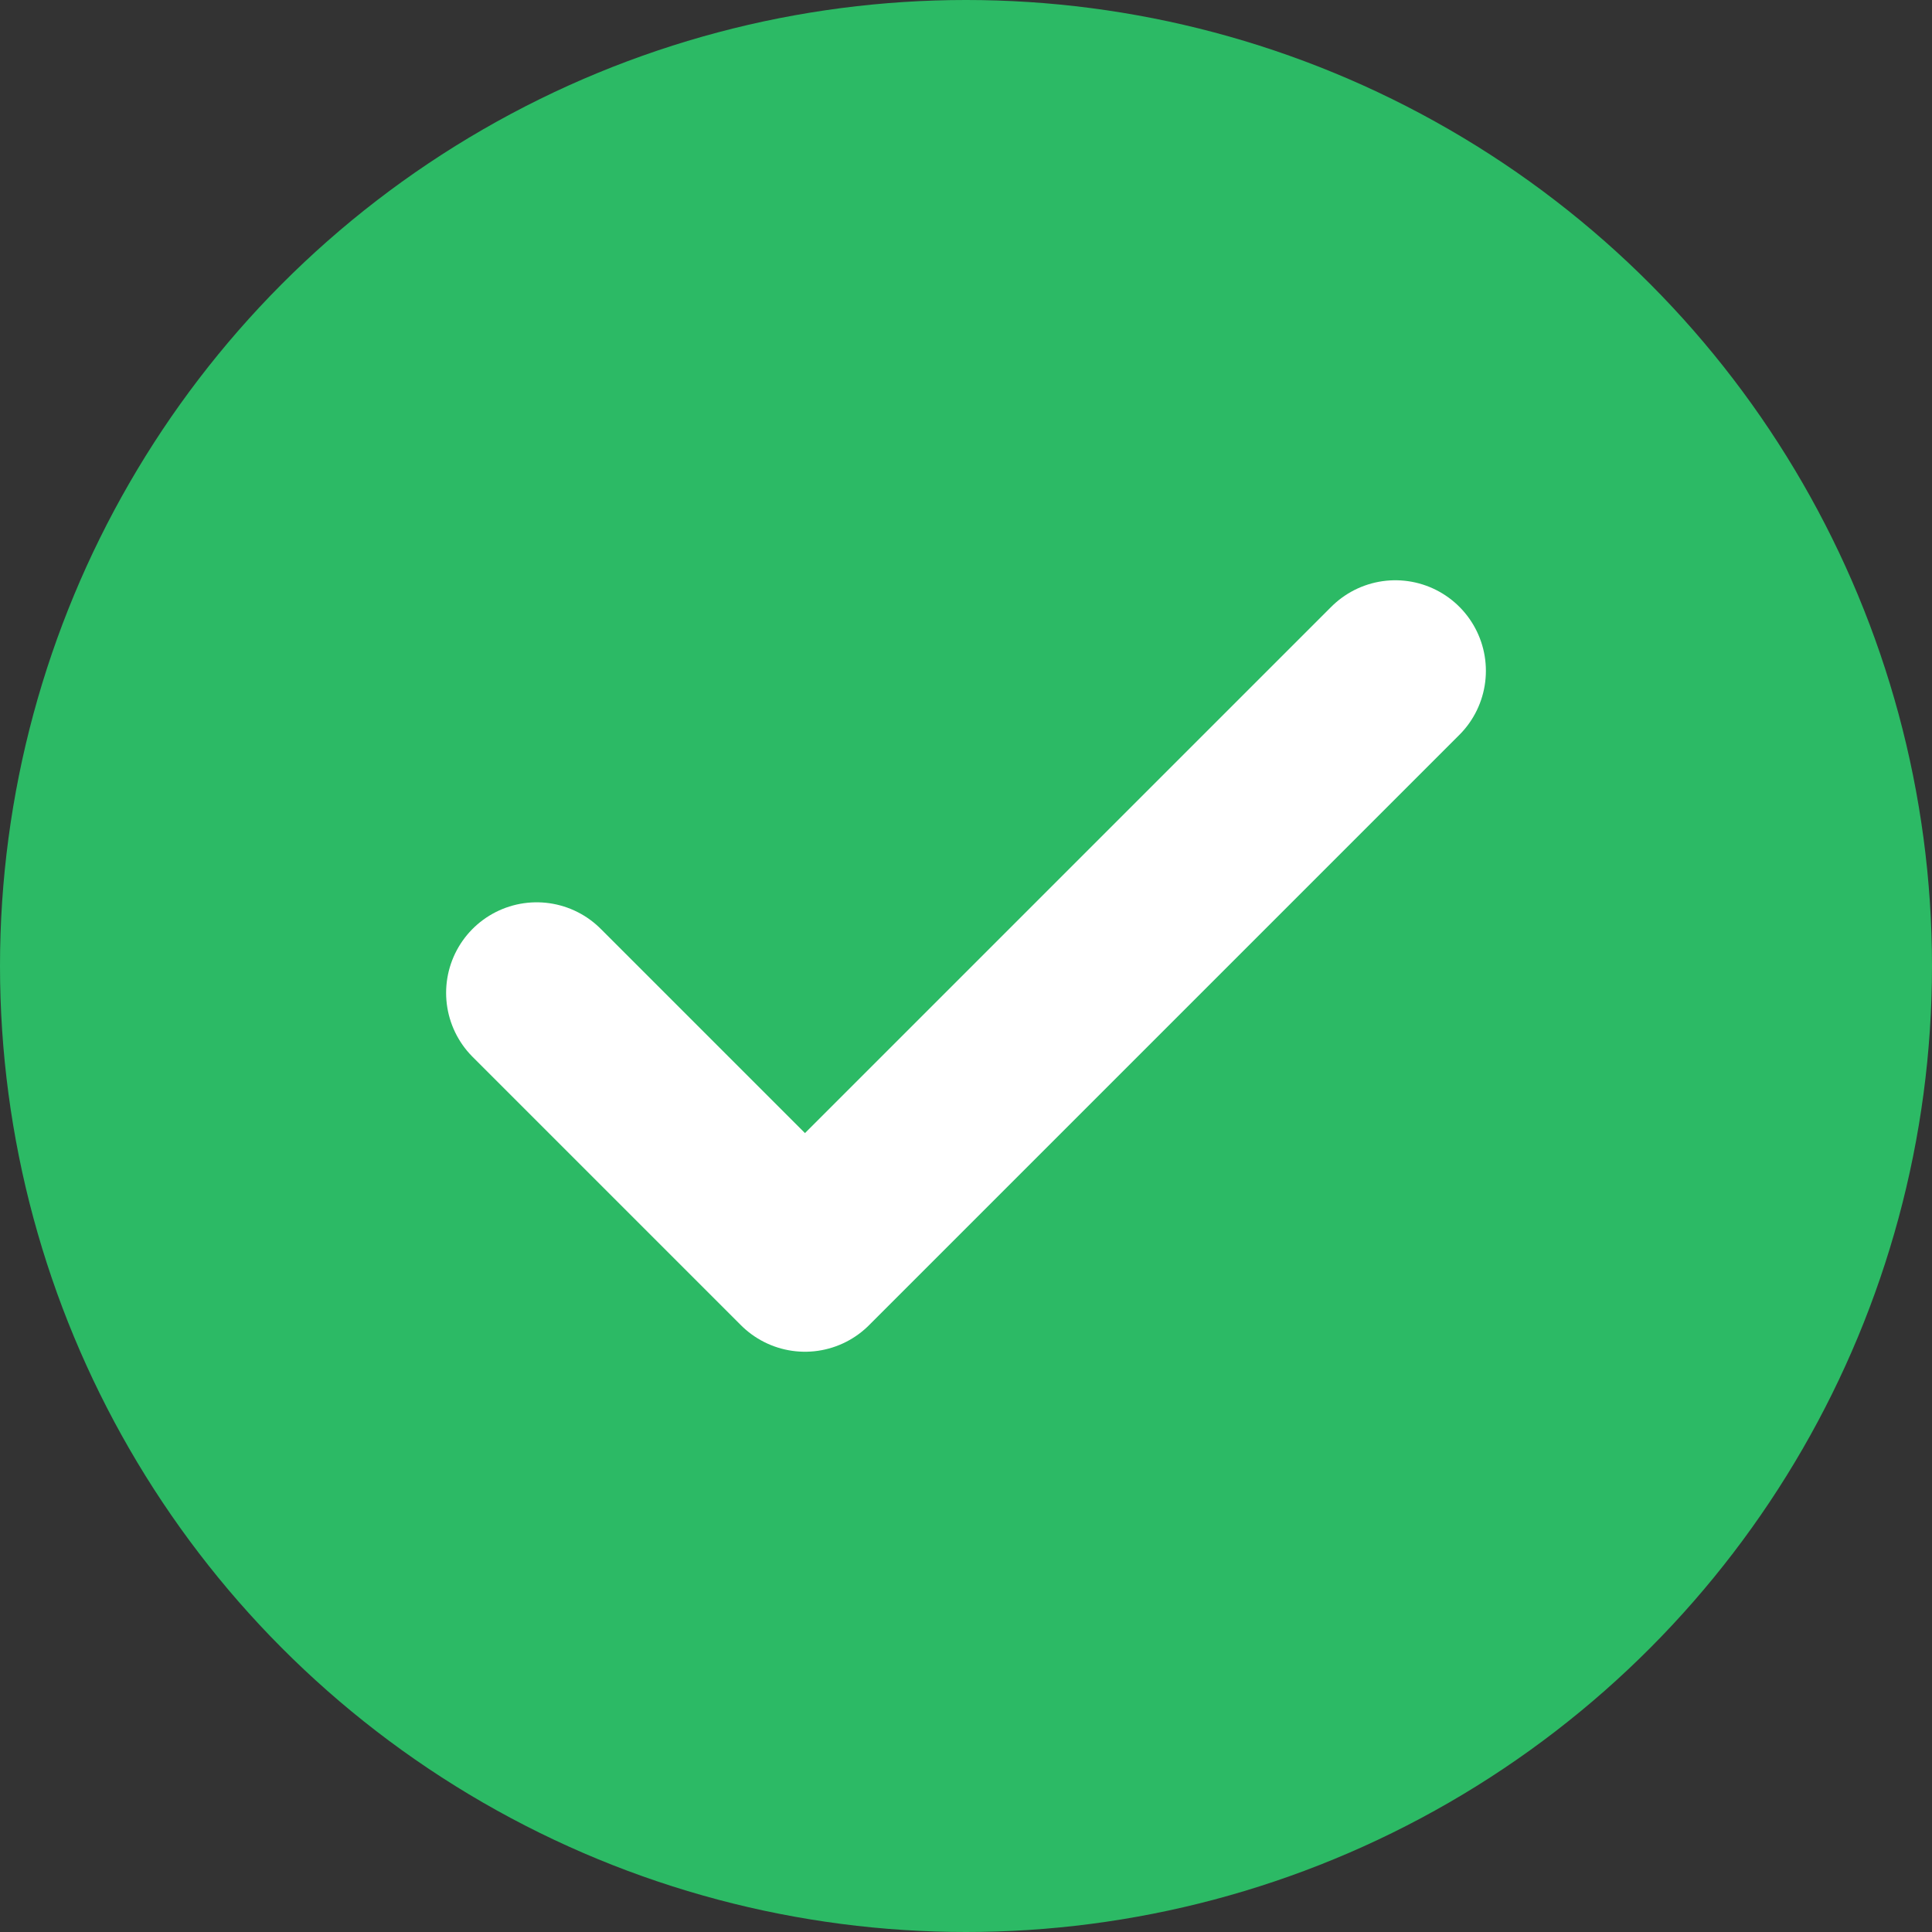 <svg width="32" height="32" viewBox="0 0 32 32" fill="none" xmlns="http://www.w3.org/2000/svg">
<rect x="0" y="0" width="32" height="32" fill="#333333" stroke="none"/>
<circle cx="16" cy="16" r="16" fill="#2CBA65"/>
<path d="M23.111 11.111L13.333 20.889L8.889 16.445" stroke="white" stroke-width="3" stroke-linecap="round" stroke-linejoin="round"/>
</svg>
